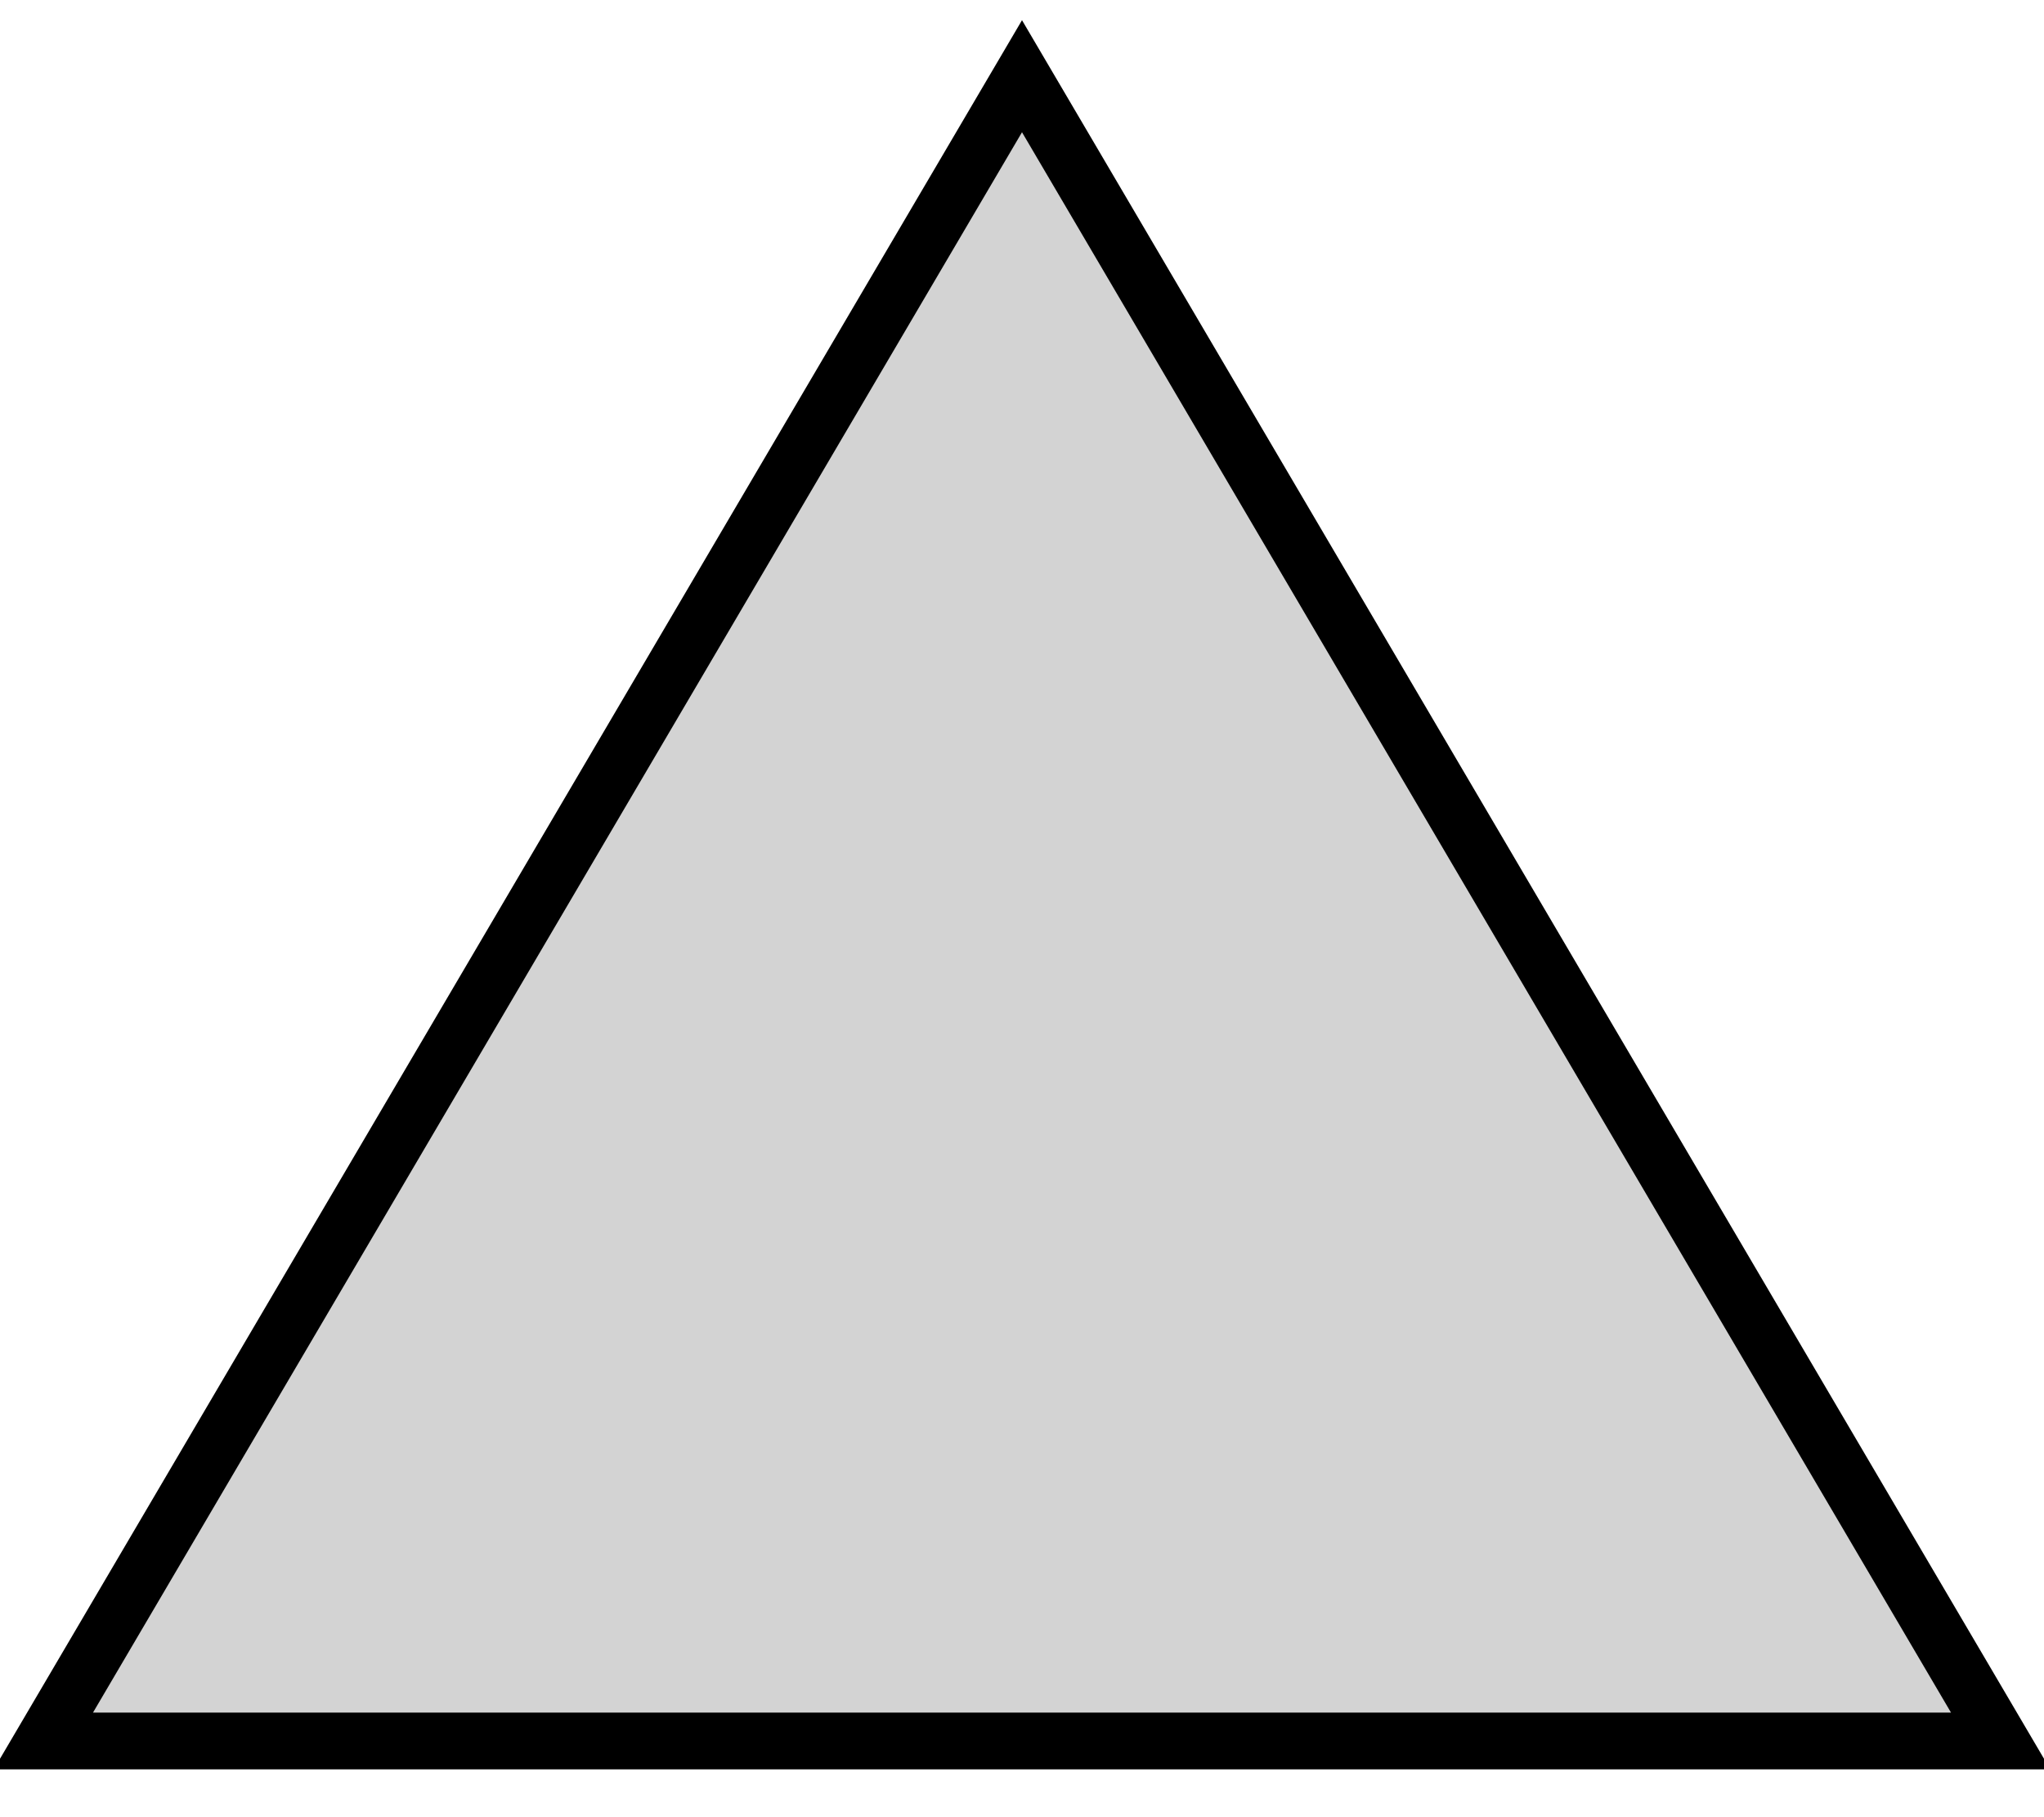 <?xml version="1.0" standalone="no"?>
<!DOCTYPE svg PUBLIC "-//W3C//DTD SVG 1.1//EN" "http://www.w3.org/Graphics/SVG/1.1/DTD/svg11.dtd">
<svg width="18mm" height="16mm" viewBox="-9 -8 18 16" xmlns="http://www.w3.org/2000/svg" version="1.1">
<title>OpenSCAD Model</title>
<path d="
M 0,-7.329 L -8.618,7.329 L 8.618,7.329 z
" stroke="black" fill="lightgray" stroke-width="0.5"/>
</svg>
